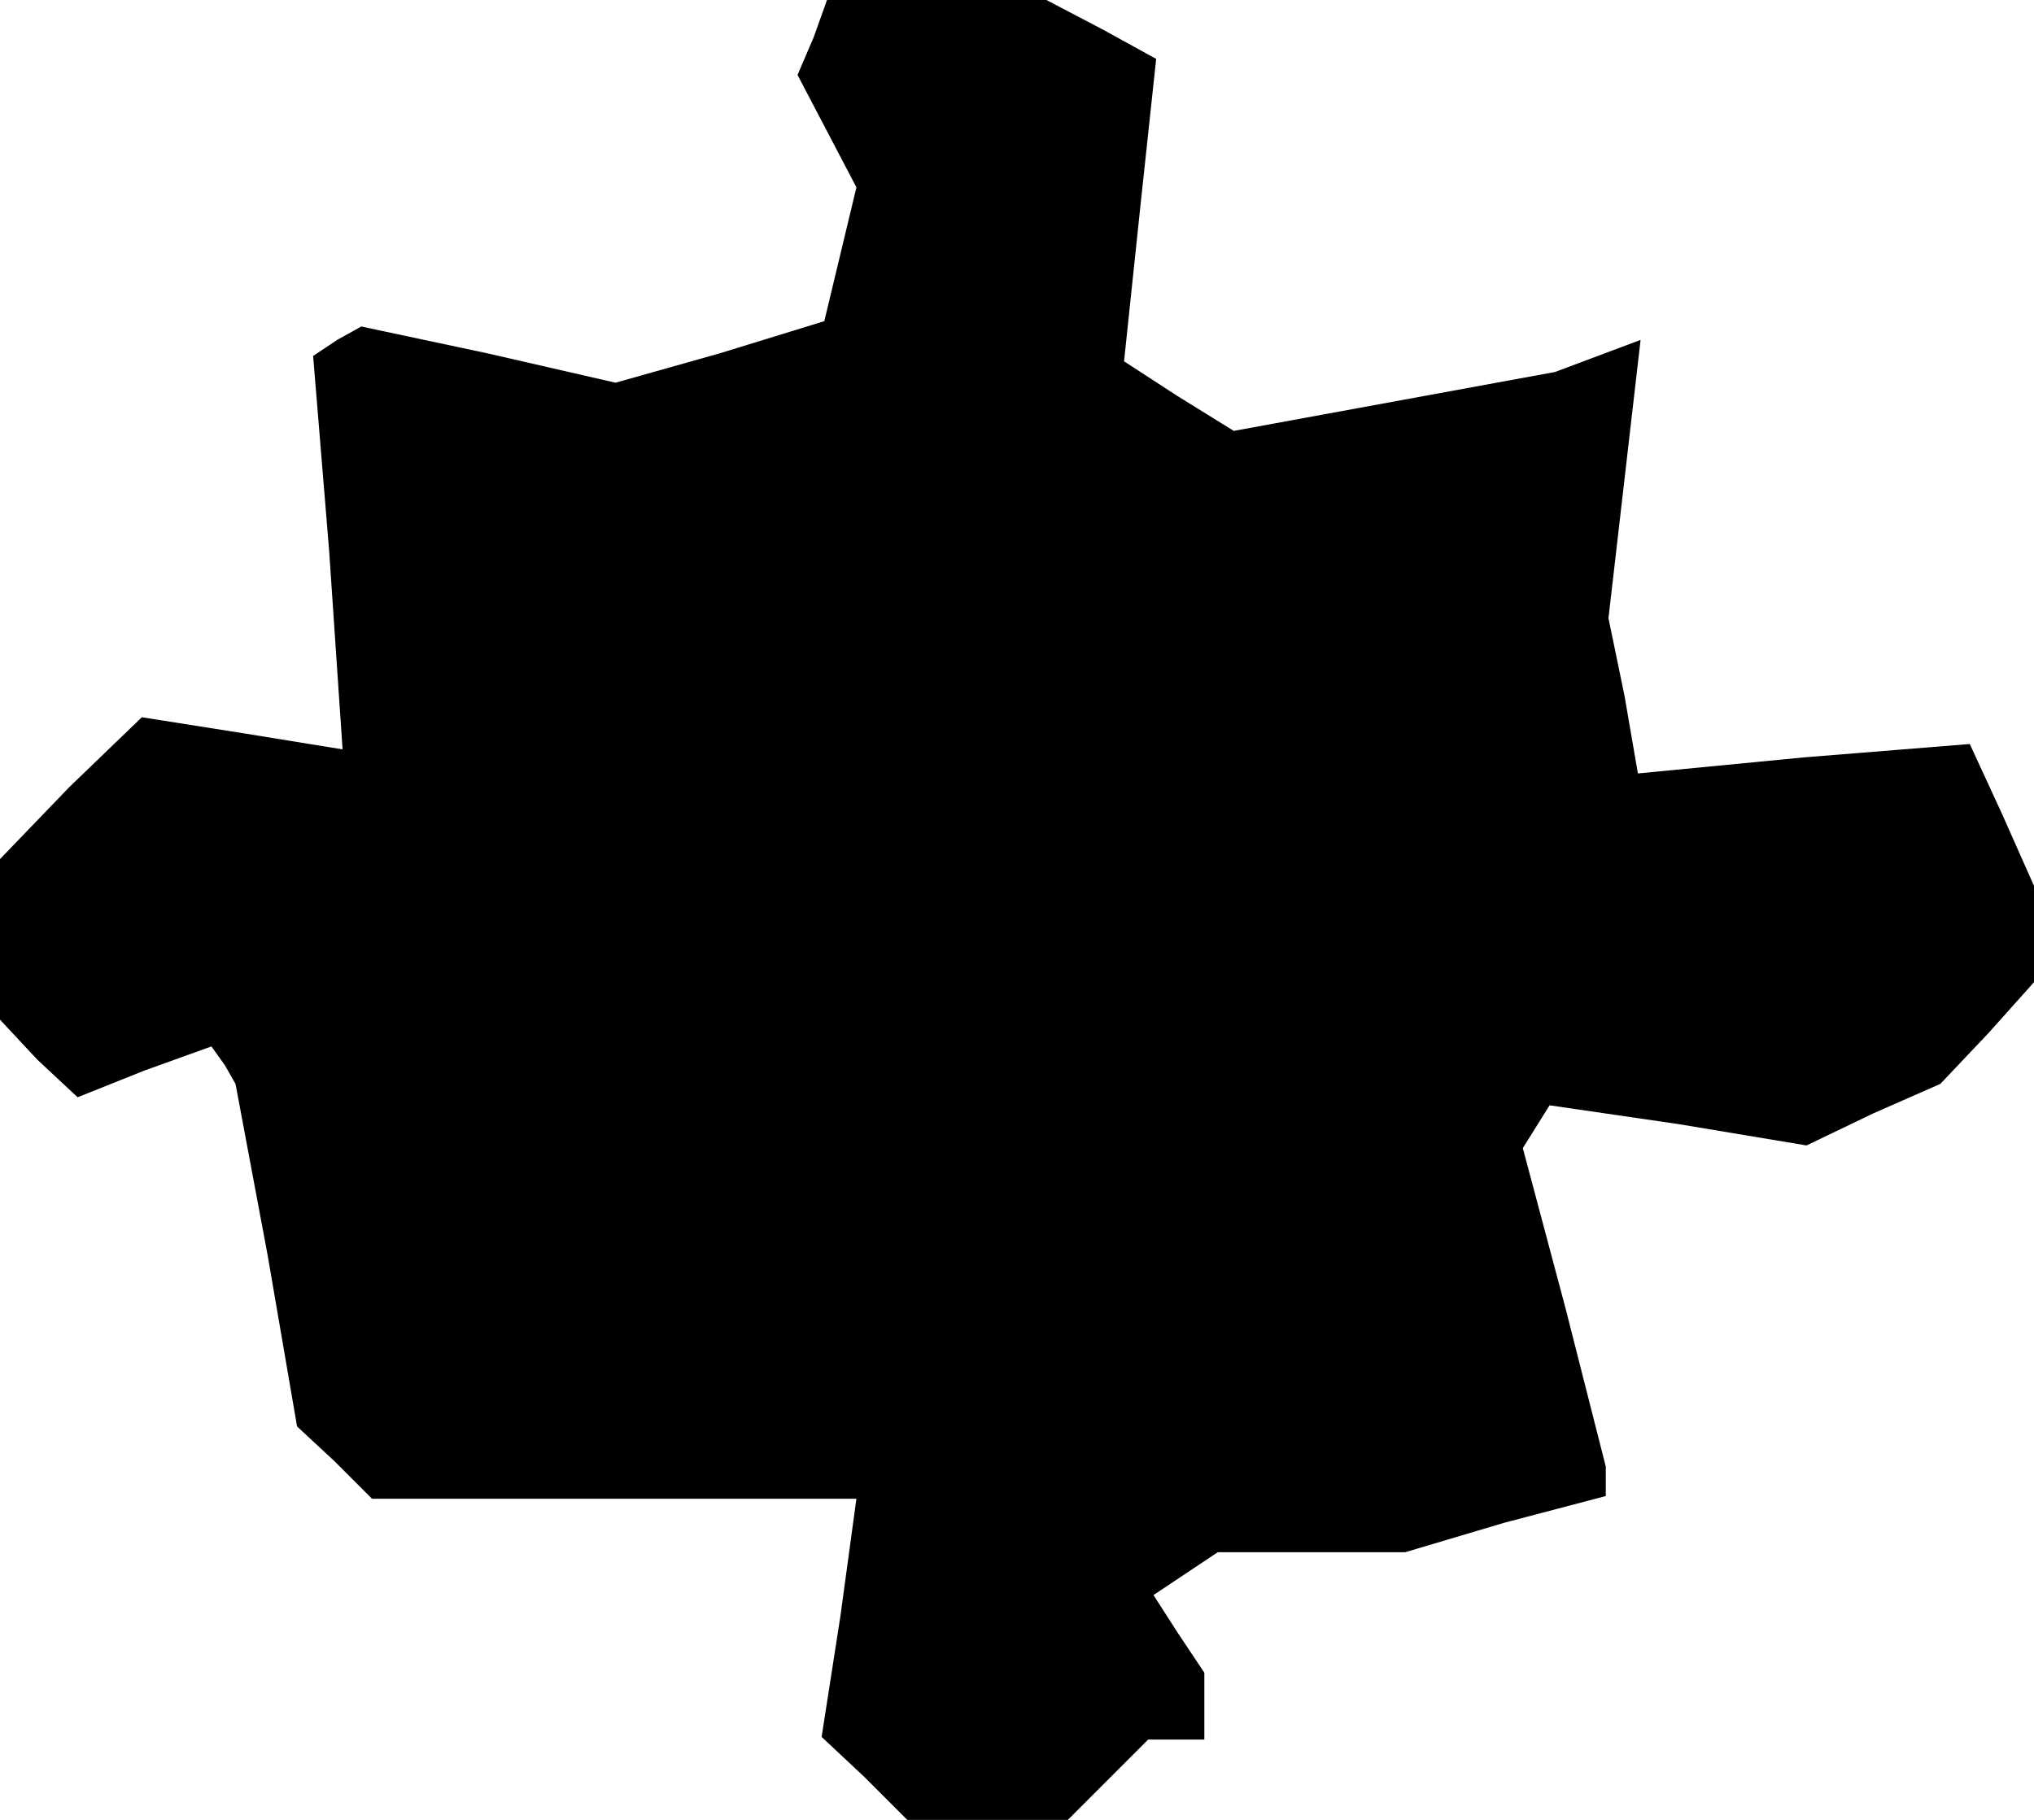 <?xml version="1.0" standalone="no"?>
<!DOCTYPE svg PUBLIC "-//W3C//DTD SVG 20010904//EN"
 "http://www.w3.org/TR/2001/REC-SVG-20010904/DTD/svg10.dtd">
<svg version="1.0" xmlns="http://www.w3.org/2000/svg"
 width="76pt" height="68pt" viewBox="0 0 76 68"
 preserveAspectRatio="xMidYMid meet">
<g transform="translate(0,68) scale(0.1,-0.1)"
fill="#000000" stroke="none">
<path d="M304 666 l-6 -14 11 -21 11 -21 -6 -25 -6 -25 -39 -12 -39 -11 -48
11 -47 10 -9 -5 -9 -6 6 -73 5 -74 -37 6 -38 6 -27 -26 -26 -27 0 -30 0 -30
14 -15 15 -14 25 10 25 9 5 -7 4 -7 12 -64 11 -64 14 -13 14 -14 90 0 91 0 -6
-44 -7 -45 16 -15 16 -16 30 0 30 0 15 15 15 15 10 0 11 0 0 13 0 12 -10 15
-9 14 12 8 12 8 35 0 35 0 37 11 38 10 0 6 0 5 -15 59 -16 60 5 8 5 8 48 -7
48 -8 25 12 25 11 18 19 17 19 0 18 0 18 -12 27 -12 26 -62 -5 -62 -6 -5 29
-6 29 6 52 6 52 -16 -6 -16 -6 -60 -11 -60 -11 -21 13 -20 13 6 57 6 56 -20
11 -21 11 -41 0 -41 0 -5 -14z"/>
</g>
</svg>
